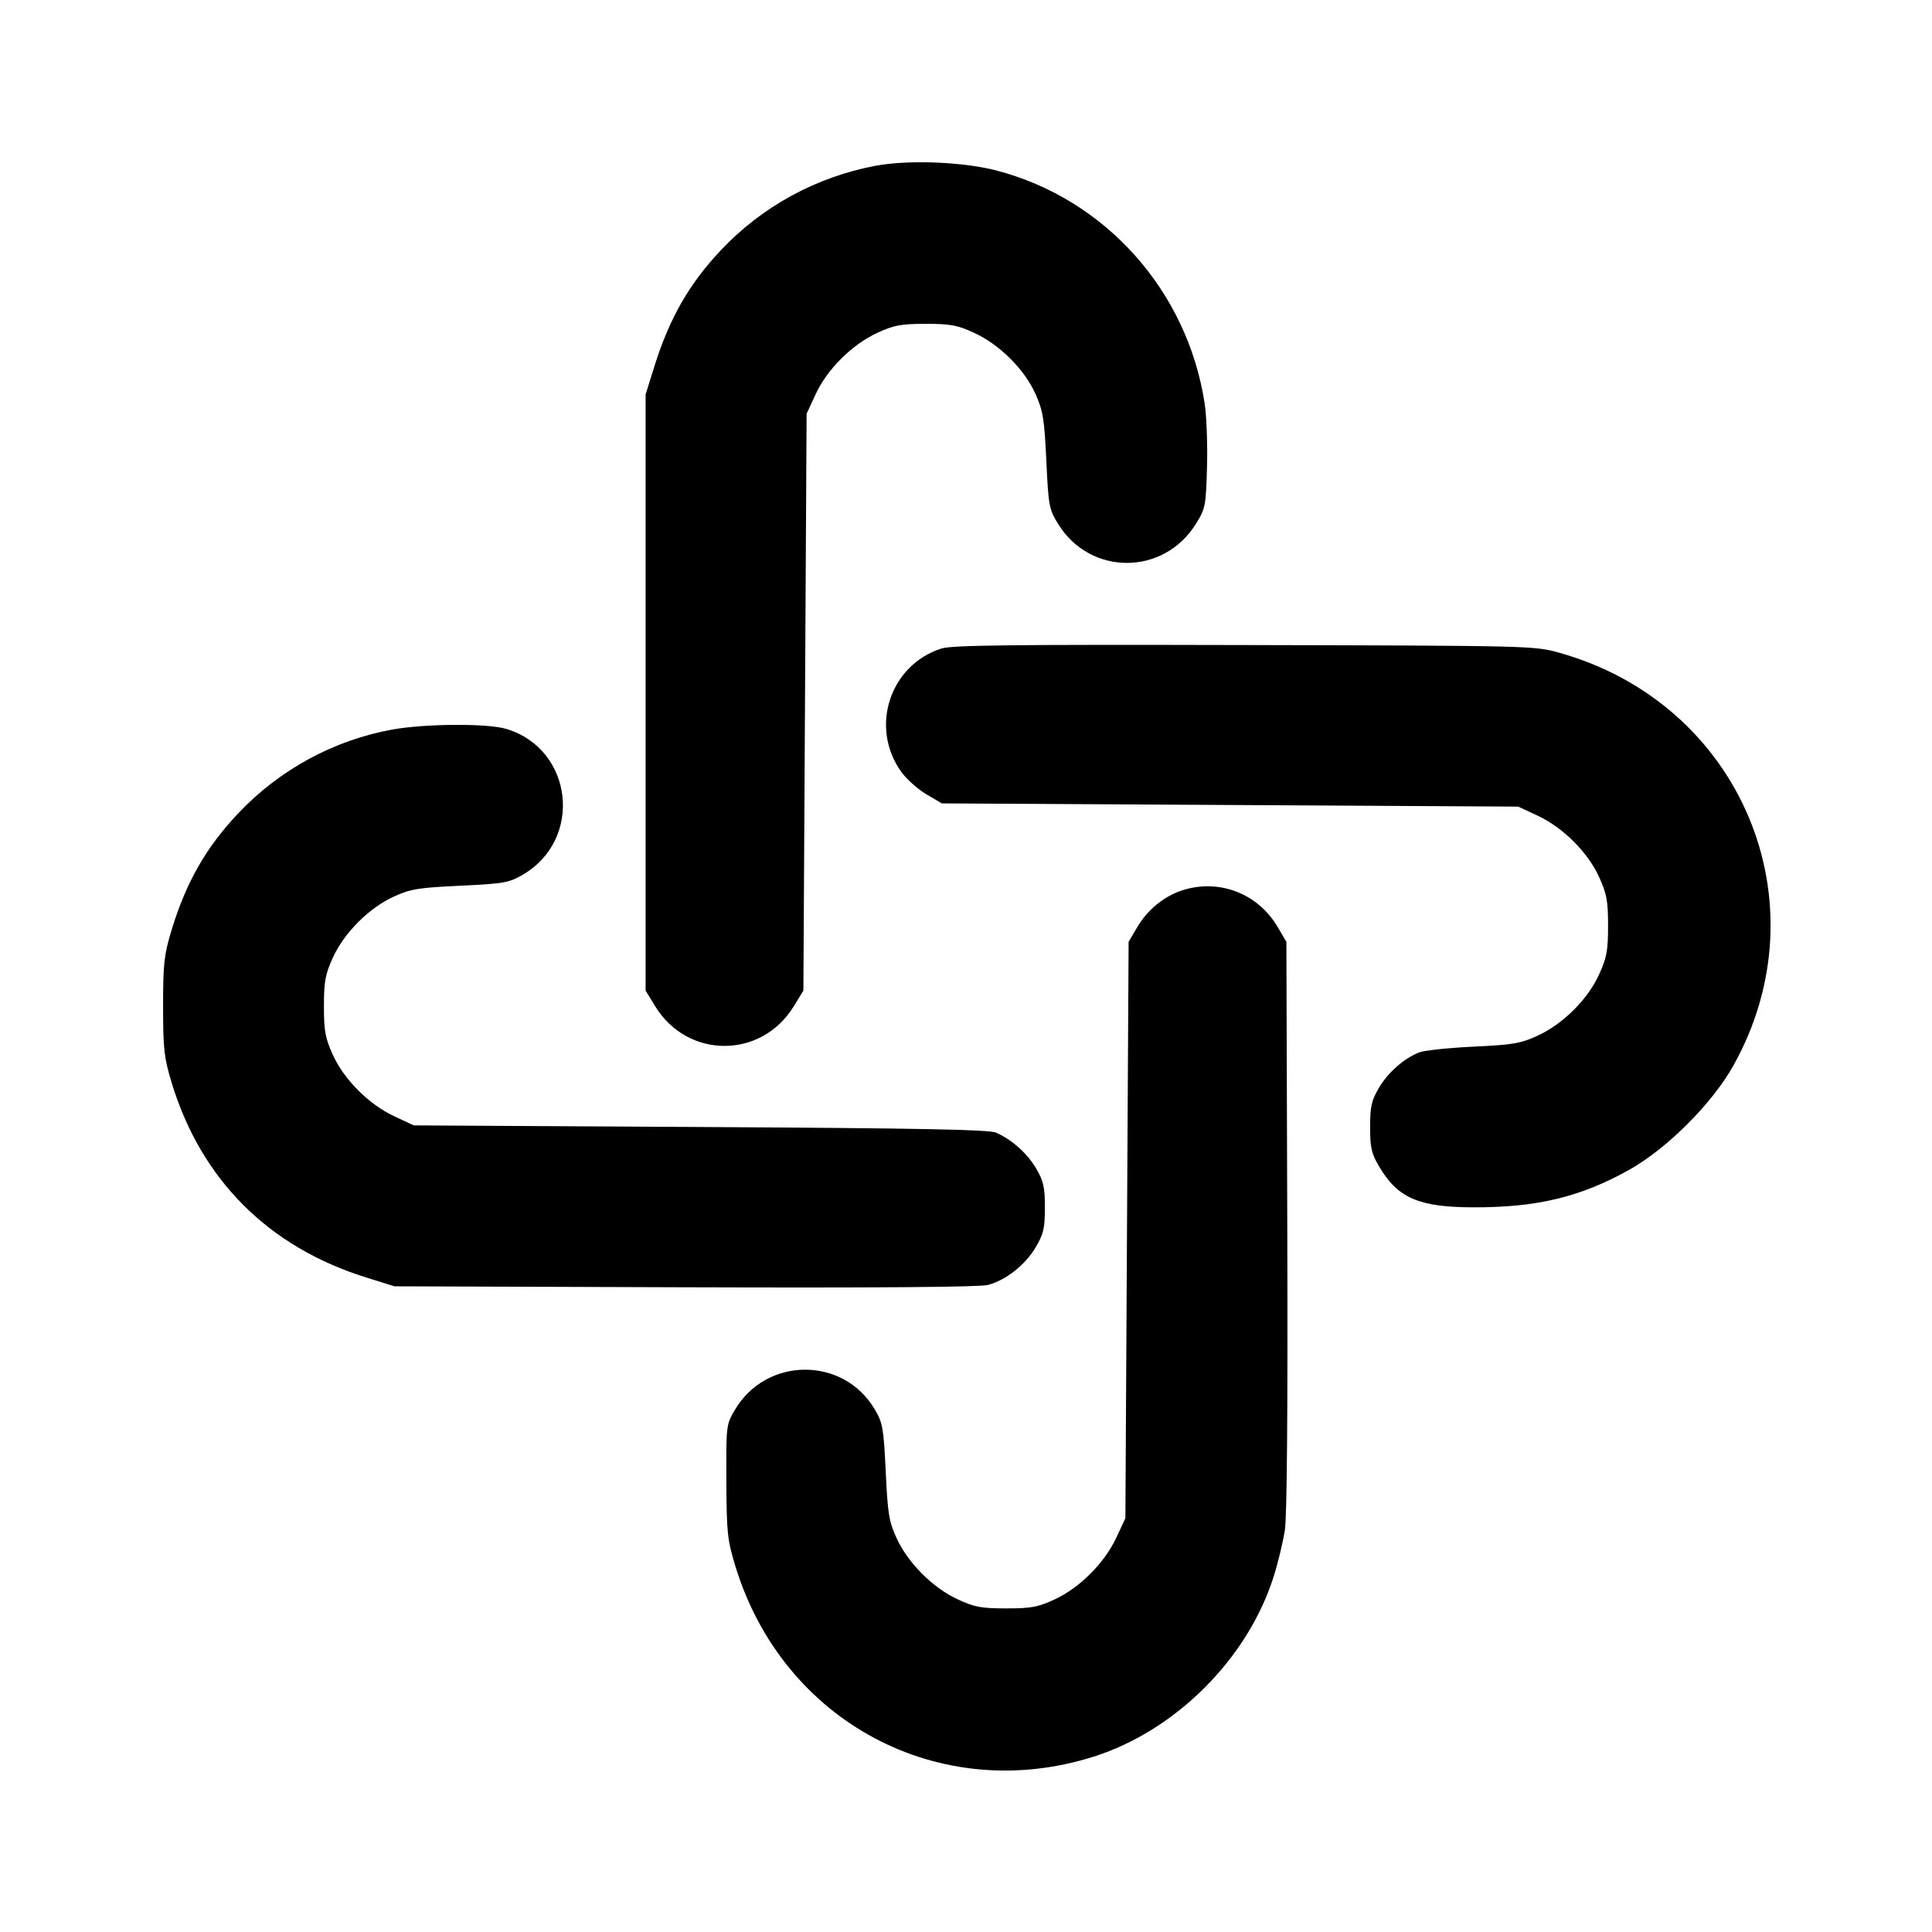 <svg xmlns="http://www.w3.org/2000/svg" width="24" height="24" viewBox="0 0 24 24" fill="none" stroke="currentColor" stroke-width="2" stroke-linecap="round" stroke-linejoin="round"><path d="M10.873 2.060 C 10.136 2.200,9.468 2.565,8.958 3.105 C 8.562 3.524,8.318 3.949,8.130 4.548 L 8.020 4.900 8.020 8.603 L 8.020 12.306 8.141 12.503 C 8.543 13.156,9.457 13.156,9.859 12.503 L 9.980 12.306 10.000 8.723 L 10.020 5.140 10.133 4.896 C 10.276 4.586,10.586 4.278,10.900 4.134 C 11.106 4.039,11.192 4.023,11.500 4.023 C 11.808 4.023,11.894 4.039,12.100 4.134 C 12.416 4.279,12.725 4.586,12.862 4.891 C 12.957 5.103,12.973 5.202,12.998 5.723 C 13.024 6.286,13.032 6.325,13.144 6.508 C 13.543 7.156,14.458 7.154,14.859 6.503 C 14.974 6.316,14.981 6.282,14.994 5.798 C 15.002 5.519,14.988 5.163,14.964 5.007 C 14.747 3.607,13.728 2.470,12.378 2.118 C 11.959 2.009,11.280 1.983,10.873 2.060 M11.695 8.056 C 11.051 8.261,10.799 9.040,11.198 9.591 C 11.263 9.681,11.403 9.805,11.508 9.867 L 11.700 9.980 15.280 10.000 L 18.860 10.020 19.100 10.132 C 19.417 10.280,19.725 10.587,19.865 10.896 C 19.960 11.105,19.976 11.192,19.976 11.500 C 19.976 11.808,19.960 11.895,19.865 12.104 C 19.724 12.415,19.416 12.721,19.100 12.866 C 18.888 12.963,18.794 12.979,18.300 13.002 C 17.992 13.017,17.689 13.049,17.627 13.074 C 17.435 13.152,17.241 13.324,17.128 13.516 C 17.037 13.672,17.020 13.746,17.020 14.000 C 17.020 14.256,17.036 14.328,17.131 14.489 C 17.362 14.882,17.623 14.996,18.300 14.998 C 19.094 15.000,19.634 14.870,20.240 14.531 C 20.709 14.268,21.268 13.709,21.531 13.240 C 22.666 11.214,21.630 8.746,19.378 8.111 C 19.060 8.022,19.055 8.021,15.460 8.013 C 12.582 8.006,11.827 8.014,11.695 8.056 M4.873 9.063 C 4.147 9.194,3.470 9.562,2.958 10.105 C 2.559 10.527,2.314 10.957,2.133 11.548 C 2.038 11.863,2.026 11.963,2.026 12.500 C 2.026 13.037,2.038 13.137,2.133 13.452 C 2.500 14.655,3.334 15.490,4.548 15.869 L 4.900 15.979 8.510 15.991 C 10.904 15.999,12.173 15.989,12.274 15.962 C 12.498 15.901,12.739 15.711,12.867 15.492 C 12.964 15.327,12.980 15.257,12.980 15.000 C 12.980 14.746,12.963 14.672,12.872 14.516 C 12.761 14.328,12.572 14.158,12.373 14.070 C 12.286 14.032,11.427 14.015,8.700 14.000 L 5.140 13.980 4.900 13.868 C 4.583 13.720,4.275 13.413,4.135 13.104 C 4.040 12.895,4.024 12.808,4.024 12.500 C 4.024 12.192,4.040 12.105,4.135 11.896 C 4.275 11.588,4.584 11.278,4.894 11.137 C 5.100 11.043,5.199 11.027,5.718 11.003 C 6.263 10.977,6.322 10.966,6.496 10.865 C 7.248 10.424,7.120 9.305,6.290 9.055 C 6.055 8.984,5.282 8.989,4.873 9.063 M14.695 11.057 C 14.466 11.129,14.256 11.299,14.128 11.516 L 14.020 11.700 14.000 15.280 L 13.980 18.860 13.868 19.100 C 13.721 19.415,13.413 19.724,13.104 19.867 C 12.894 19.965,12.811 19.980,12.500 19.980 C 12.189 19.980,12.106 19.965,11.896 19.867 C 11.587 19.725,11.278 19.414,11.137 19.106 C 11.043 18.900,11.027 18.801,11.003 18.282 C 10.977 17.742,10.966 17.677,10.868 17.510 C 10.480 16.848,9.520 16.850,9.129 17.514 C 9.021 17.698,9.020 17.707,9.023 18.400 C 9.026 19.039,9.036 19.131,9.134 19.452 C 9.724 21.392,11.674 22.429,13.588 21.821 C 14.606 21.497,15.497 20.606,15.821 19.588 C 15.875 19.417,15.938 19.156,15.961 19.008 C 15.988 18.835,15.998 17.496,15.991 15.220 L 15.980 11.700 15.872 11.516 C 15.628 11.101,15.150 10.915,14.695 11.057 " stroke="none" fill-rule="evenodd" fill="black"></path></svg>